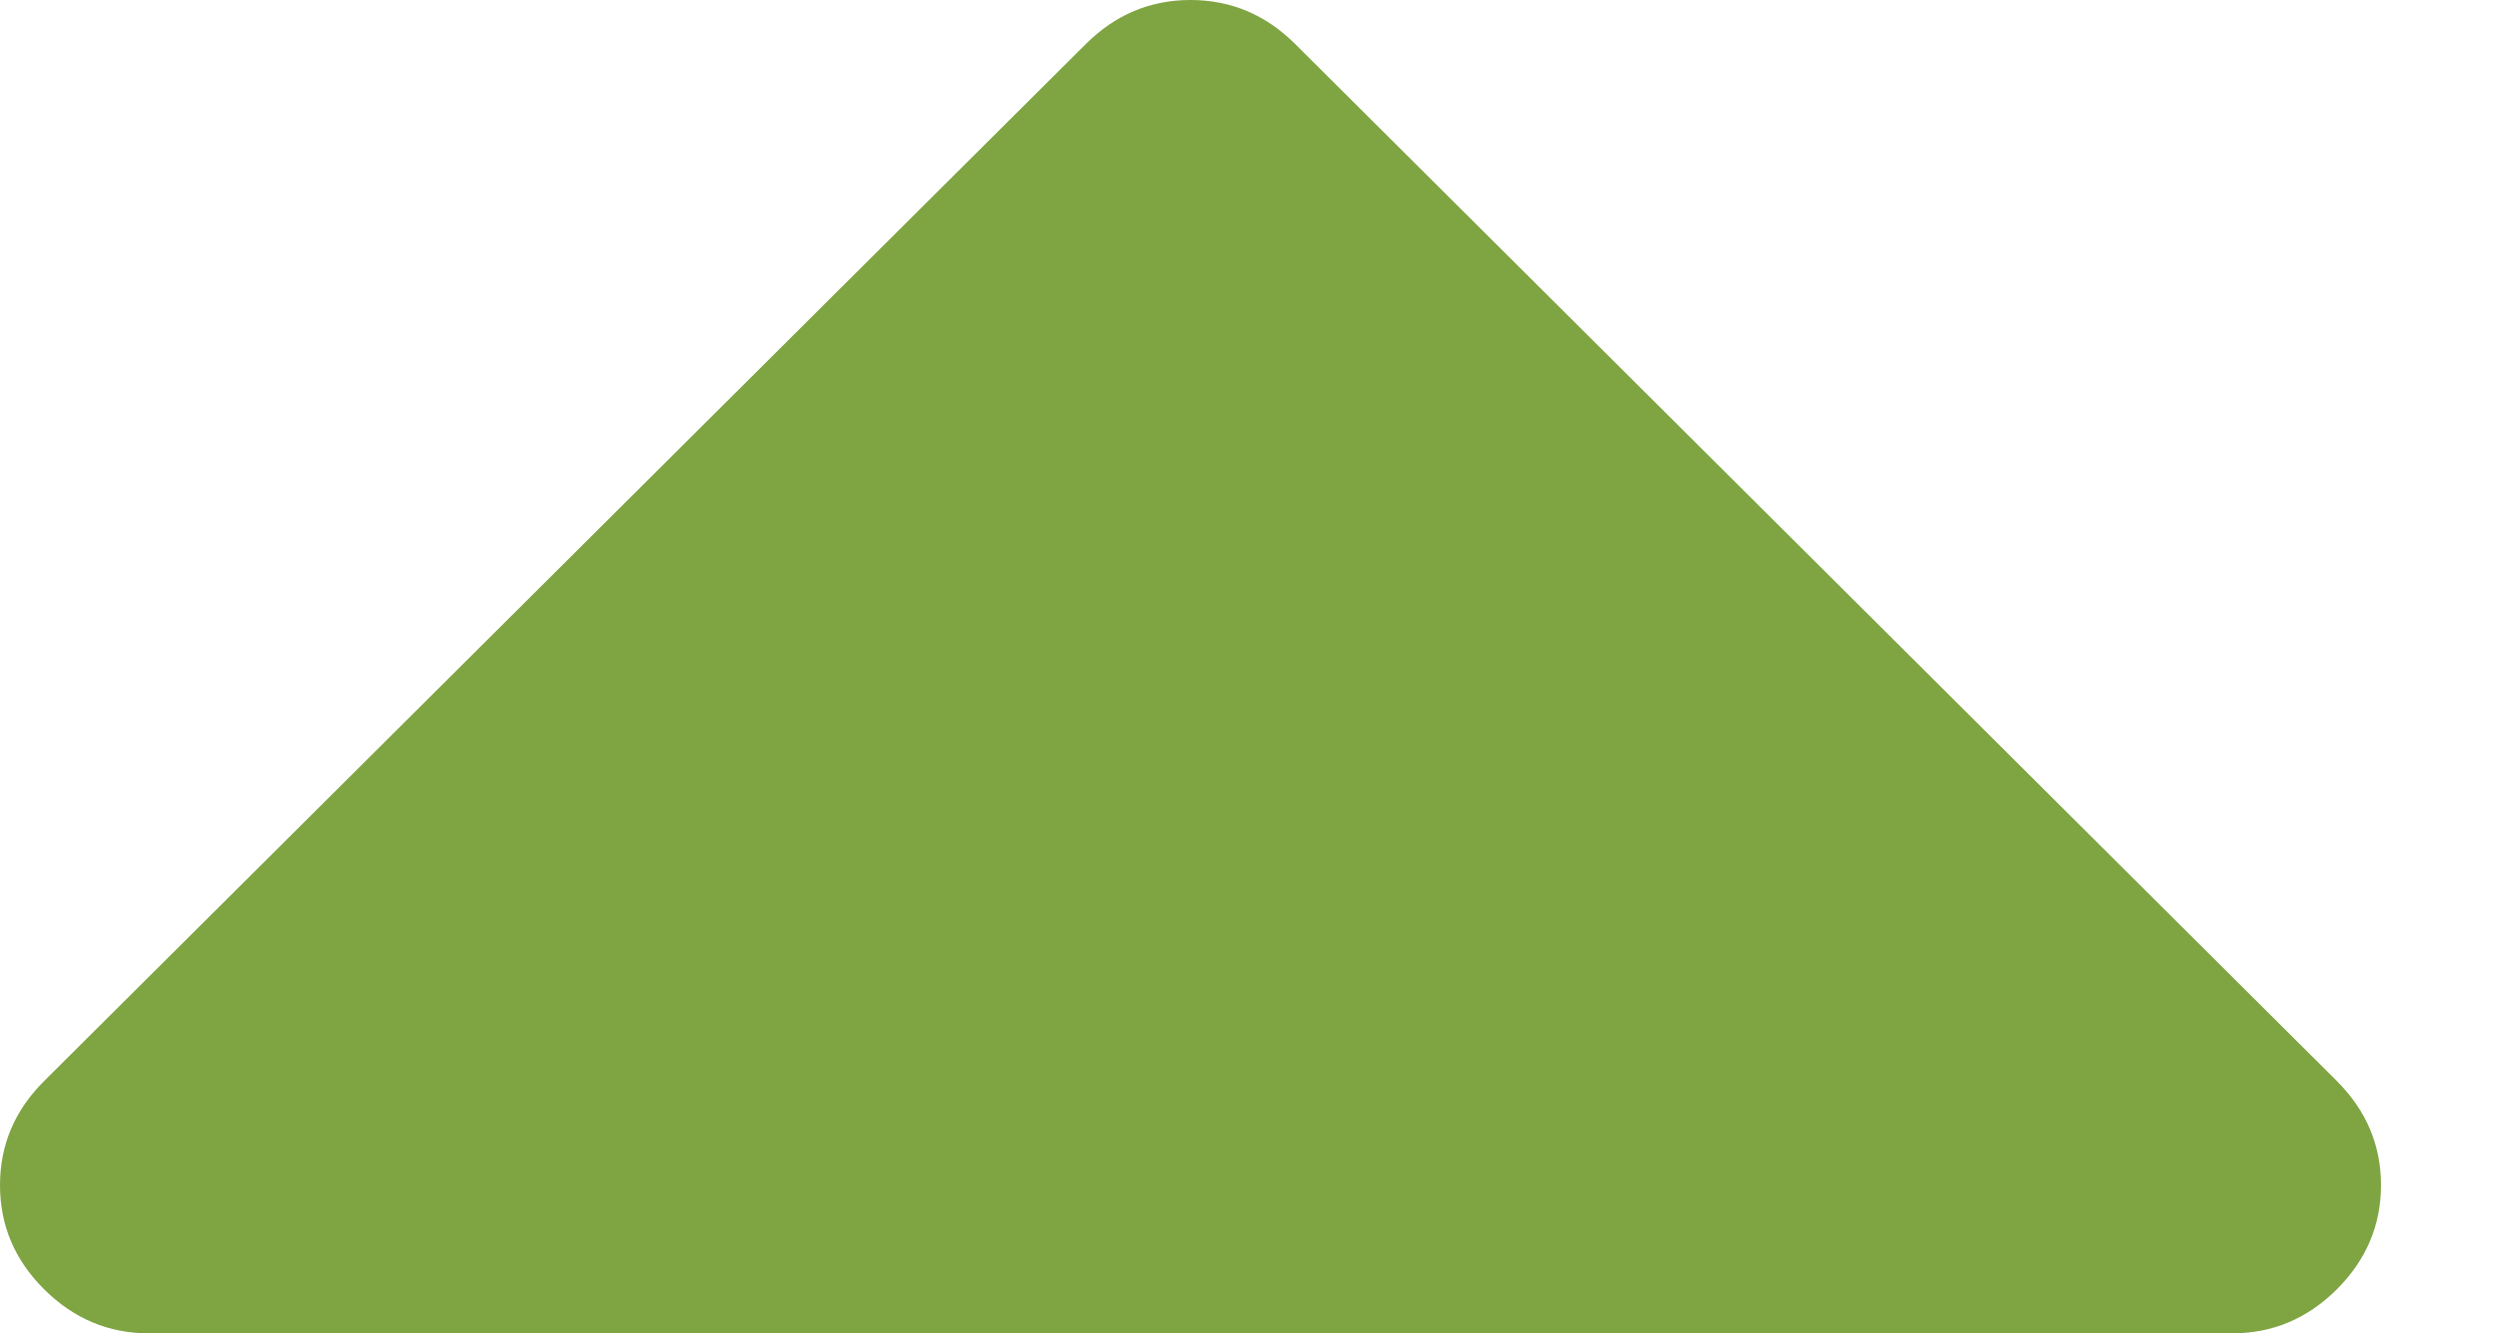 ﻿<?xml version="1.0" encoding="utf-8"?>
<svg version="1.1" xmlns:xlink="http://www.w3.org/1999/xlink" width="15px" height="8px" xmlns="http://www.w3.org/2000/svg">
  <g transform="matrix(1 0 0 1 -223 -875 )">
    <path d="M 14.021 6.486  C 14.197 6.662  14.286 6.87  14.286 7.111  C 14.286 7.352  14.197 7.56  14.021 7.736  C 13.844 7.912  13.635 8  13.393 8  L 0.893 8  C 0.651 8  0.442 7.912  0.265 7.736  C 0.088 7.56  0 7.352  0 7.111  C 0 6.87  0.088 6.662  0.265 6.486  L 6.515 0.264  C 6.692 0.088  6.901 0  7.143 0  C 7.385 0  7.594 0.088  7.771 0.264  L 14.021 6.486  Z " fill-rule="nonzero" fill="#7fa543" stroke="none" transform="matrix(1 0 0 1 223 875 )" />
  </g>
</svg>